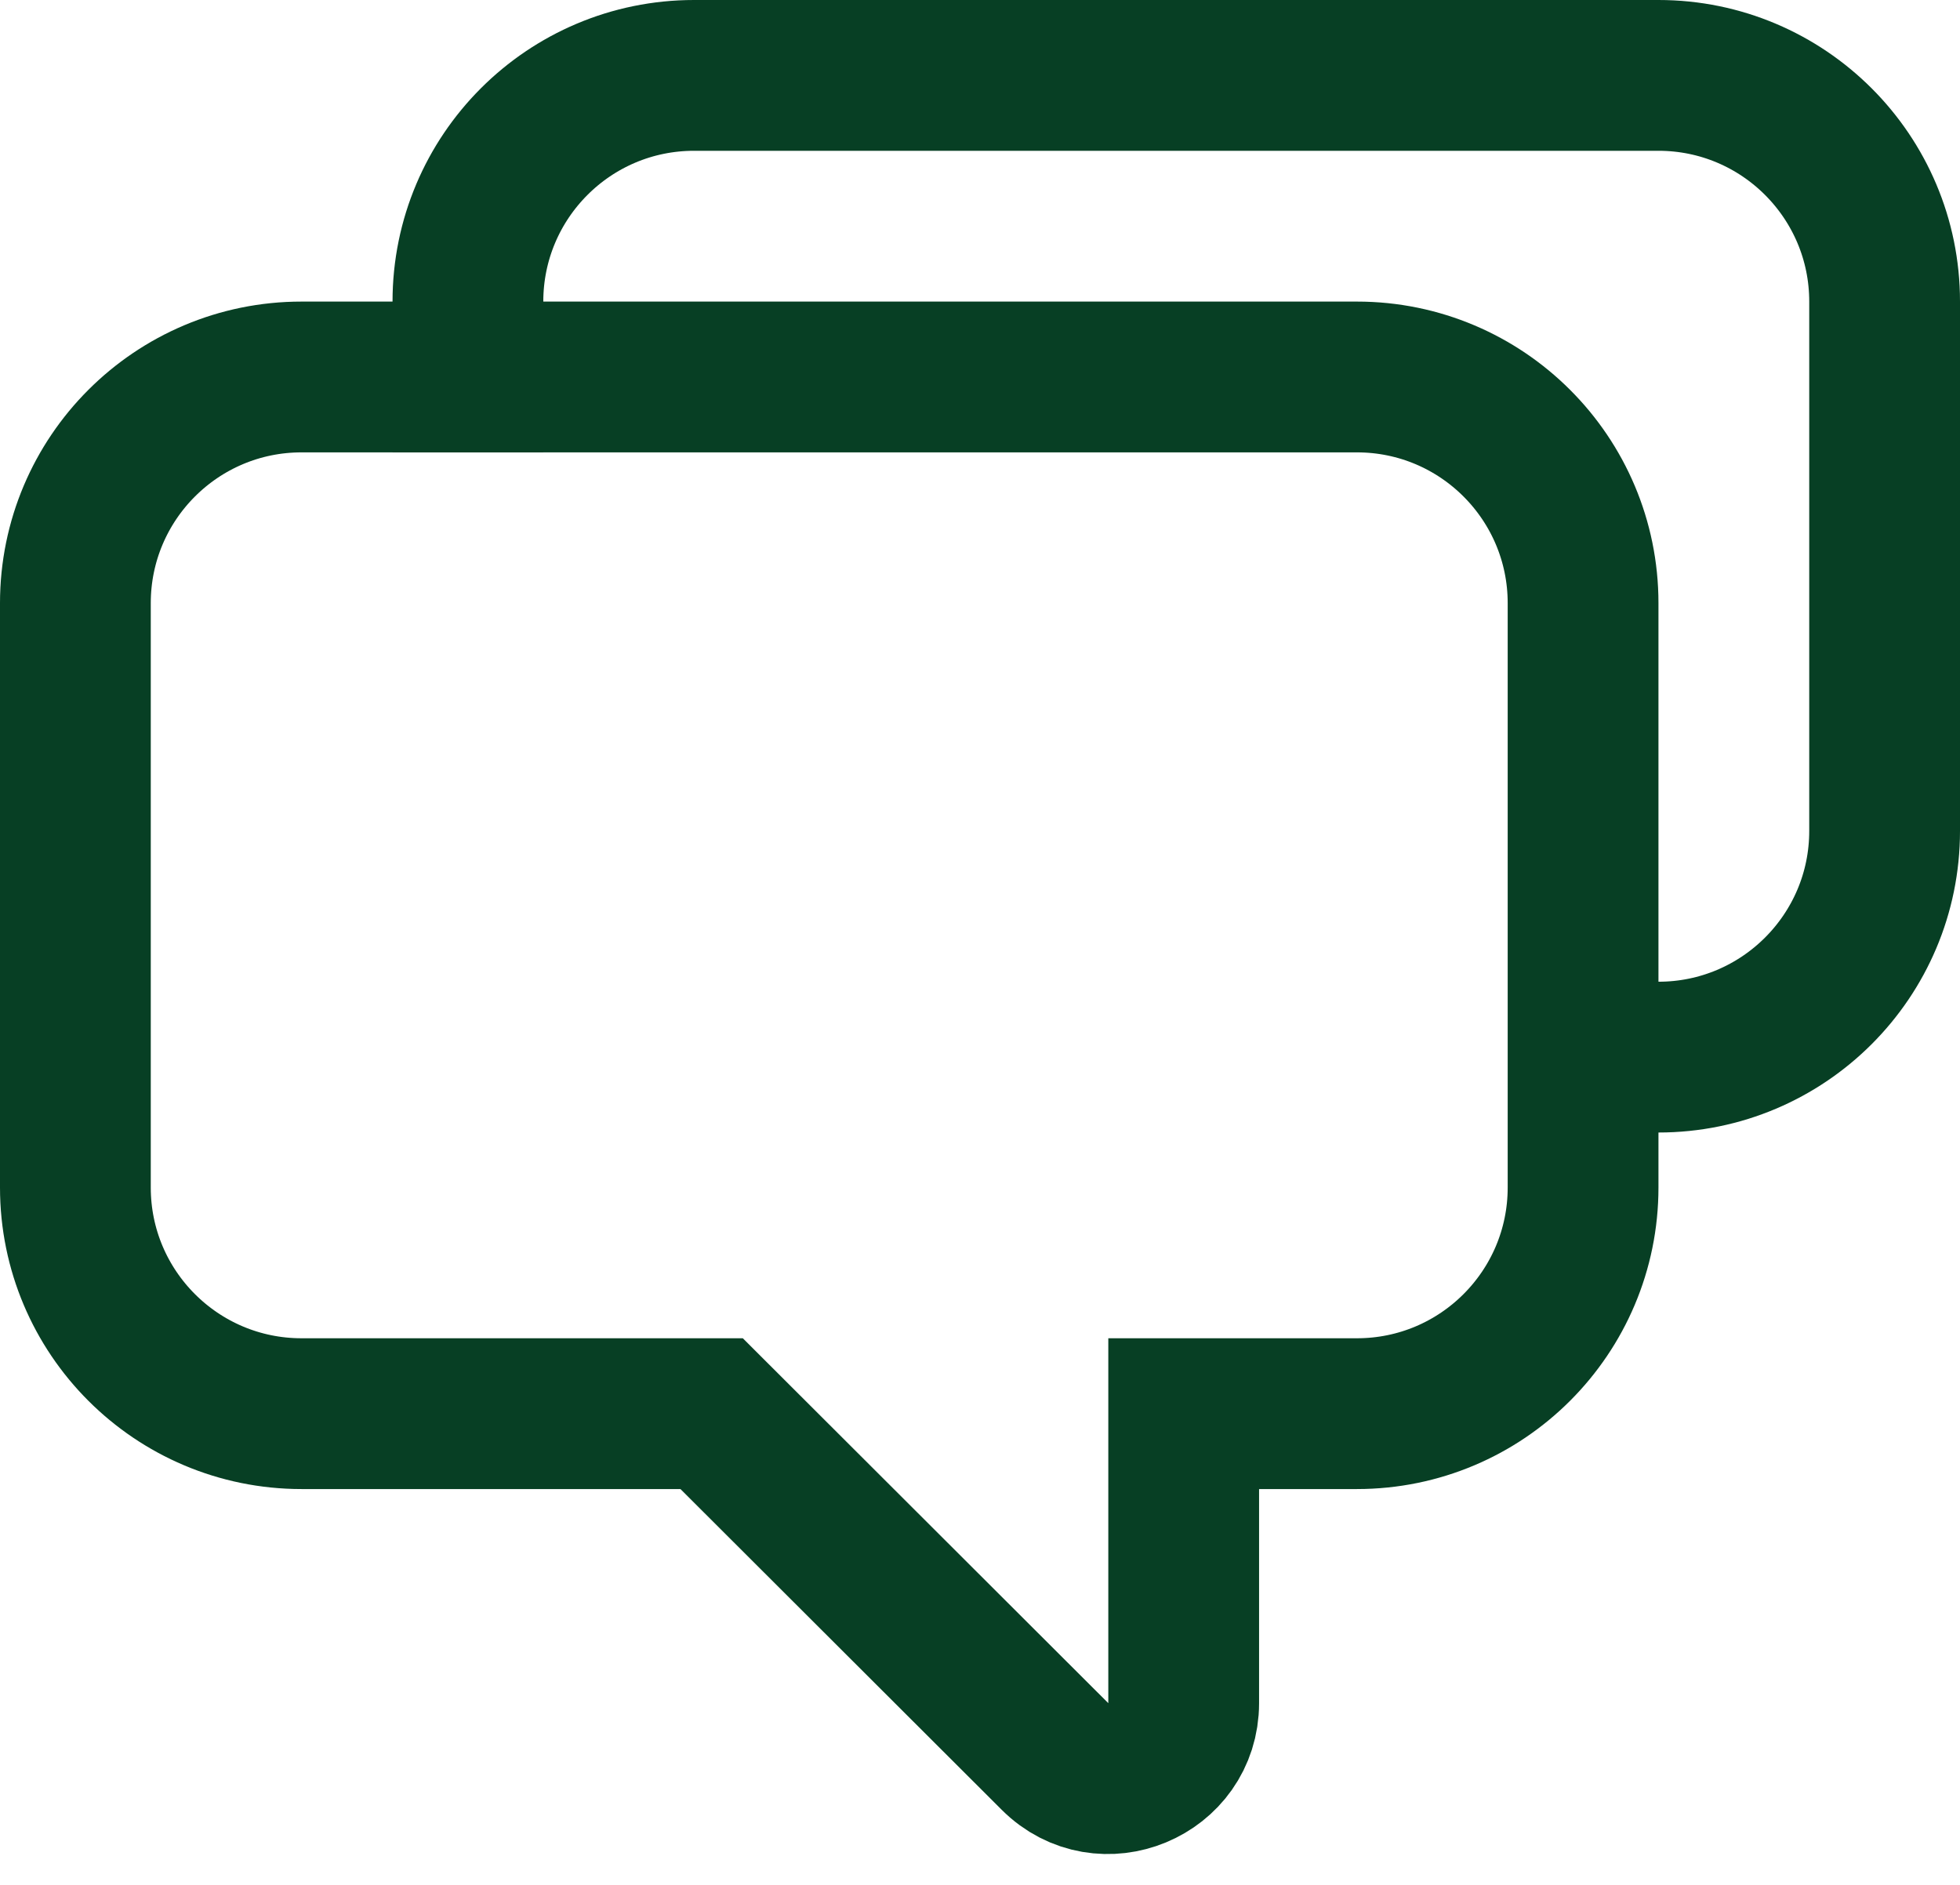 <svg width="26" height="25" viewBox="0 0 26 25" fill="none" xmlns="http://www.w3.org/2000/svg">
<path d="M20.021 14.021H22C23.656 14.021 25 12.678 25 11.021V4C25 2.343 23.656 1 22 1H9.207C7.55 1 6.207 2.343 6.207 4V6" stroke="#073F24" stroke-width="2"/>
<path fill-rule="evenodd" clip-rule="evenodd" d="M1 8C1 6.343 2.343 5 4 5H18C19.657 5 21 6.343 21 8V15.75C21 17.407 19.657 18.75 18 18.75H15.702V22.589C15.702 23.479 14.625 23.926 13.995 23.297L9.44 18.75H4C2.343 18.75 1 17.407 1 15.75V8Z" stroke="#073F24" stroke-width="2"/>
</svg>
